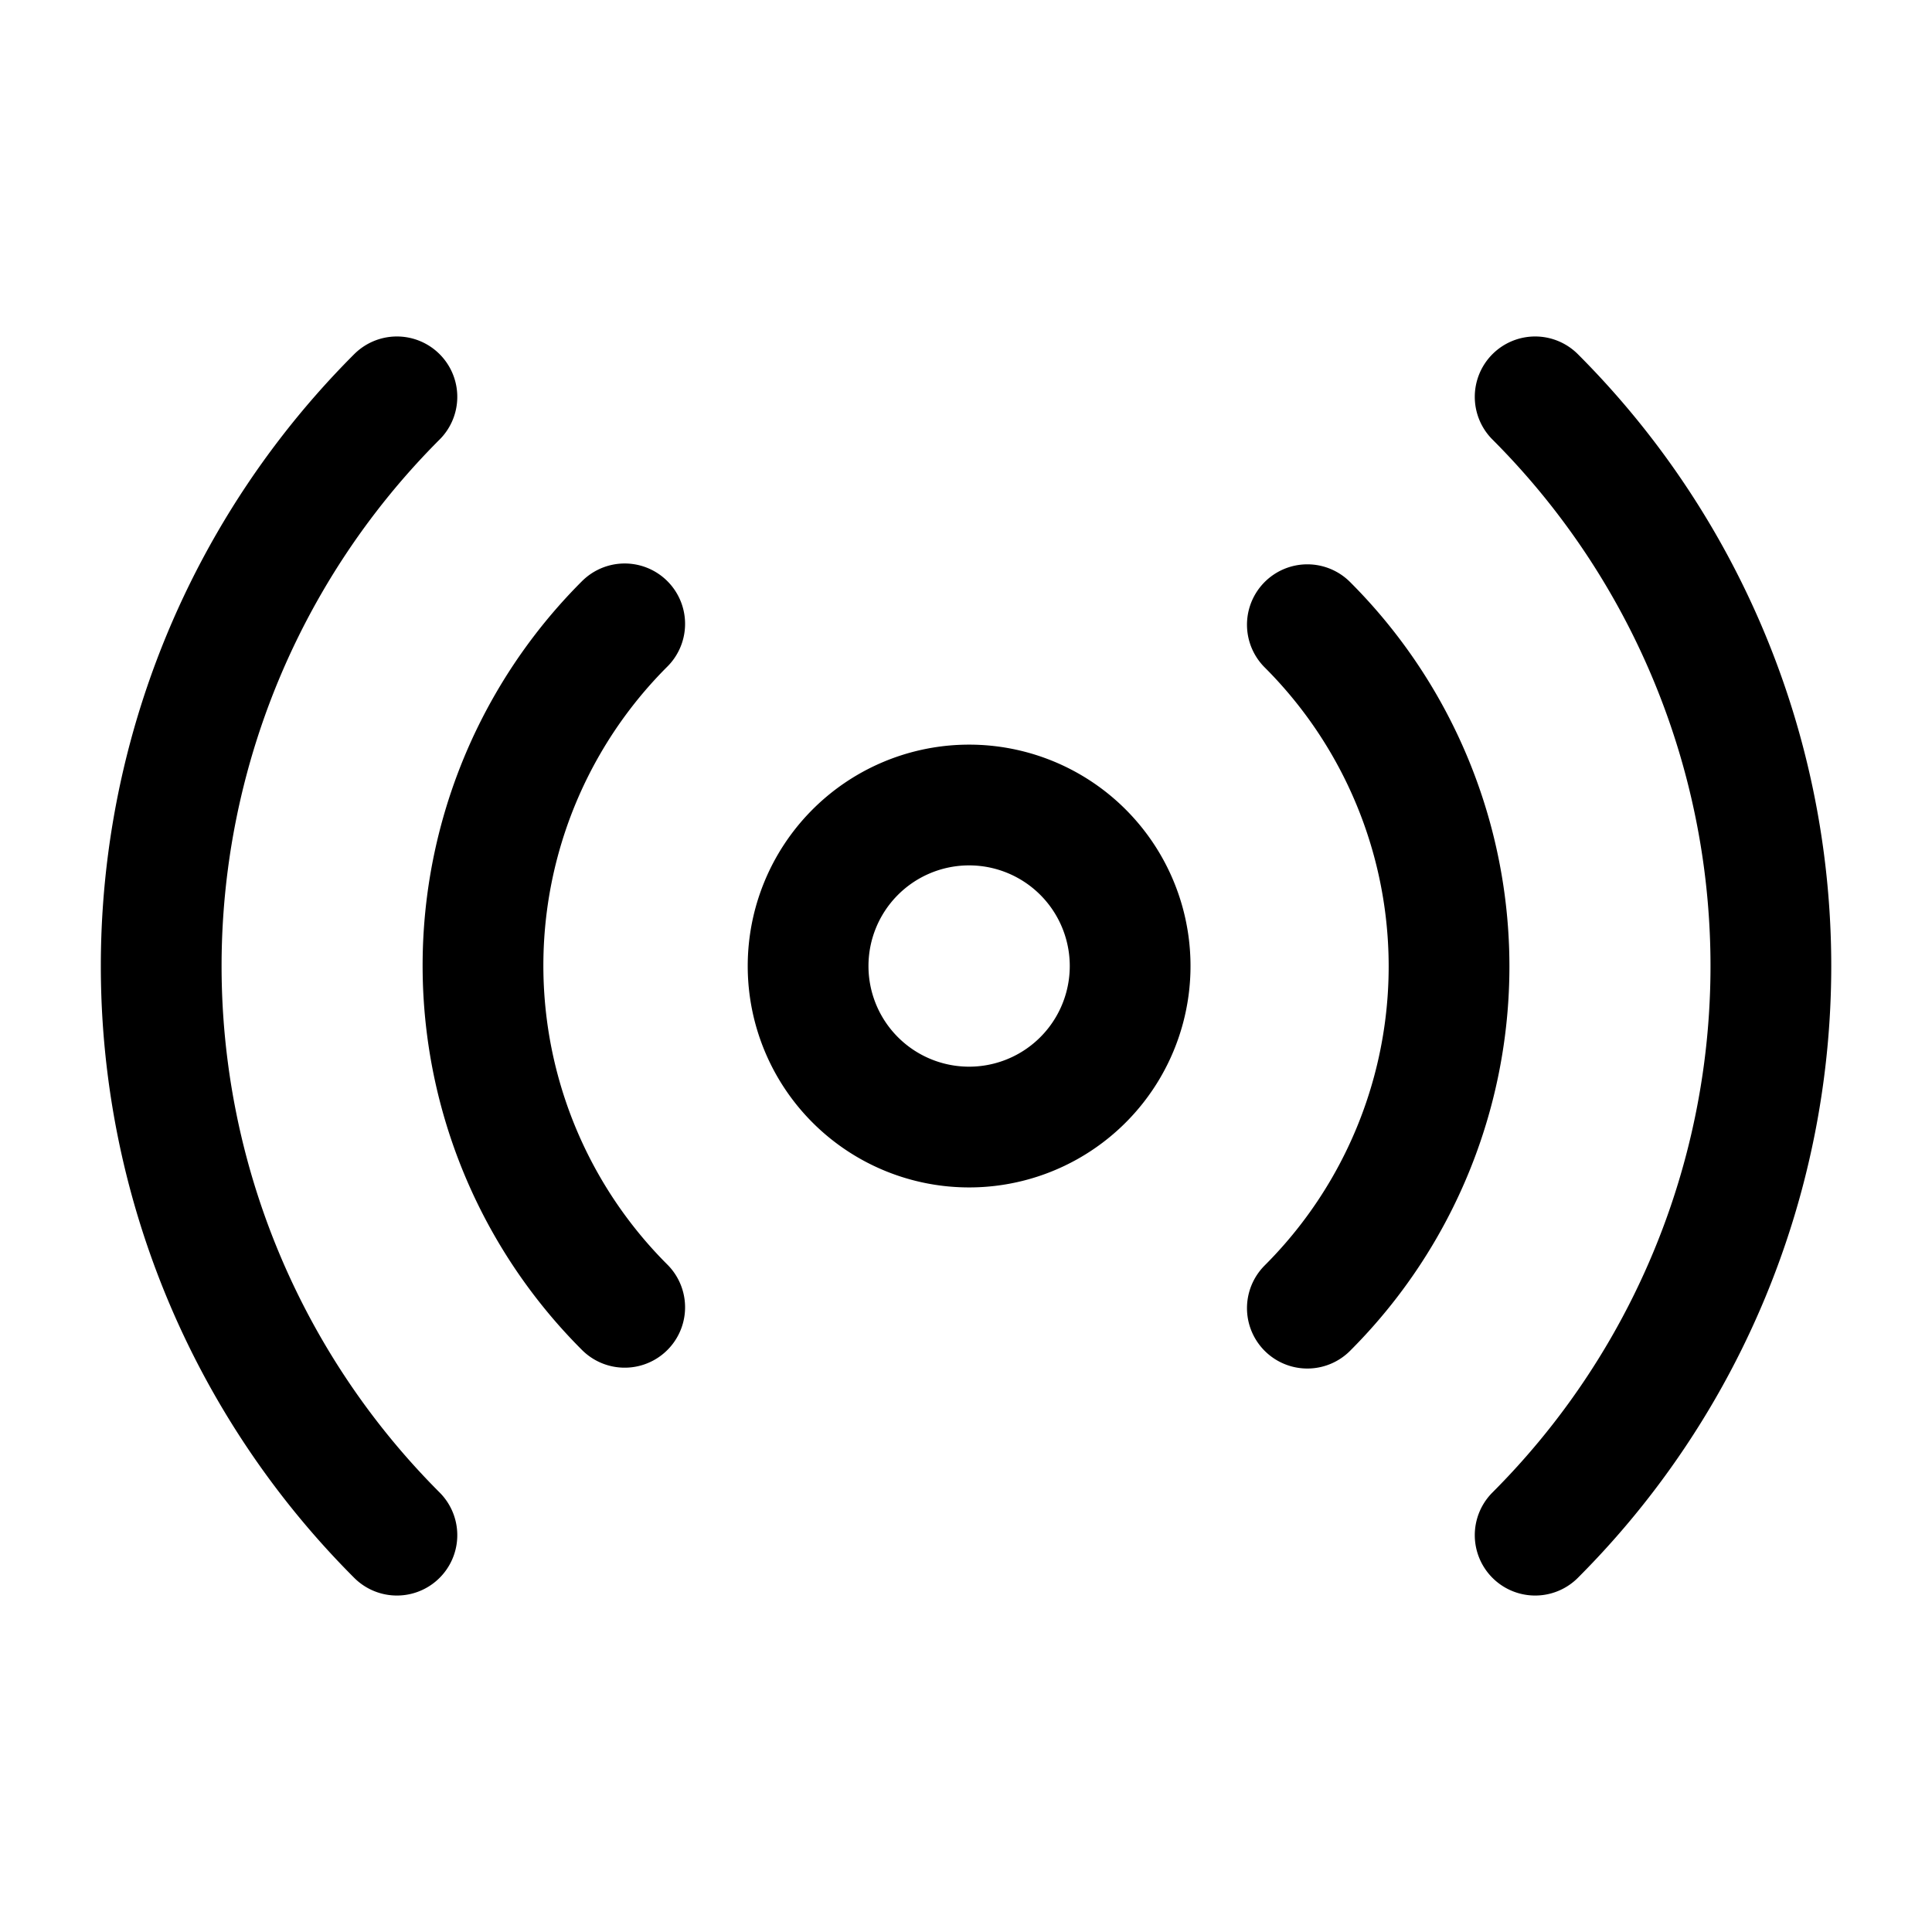 <svg width="32" height="32" fill="none" xmlns="http://www.w3.org/2000/svg"><path d="M16 18.667a2.667 2.667 0 1 0 0-5.333 2.667 2.667 0 0 0 0 5.333ZM21.654 10.347a7.999 7.999 0 0 1 0 11.32m-11.307-.014a7.998 7.998 0 0 1 0-11.32m15.08-3.76a13.333 13.333 0 0 1 0 18.854m-18.853 0a13.334 13.334 0 0 1 0-18.854" stroke="#000" stroke-width="2" stroke-linecap="round" stroke-linejoin="round"/></svg>